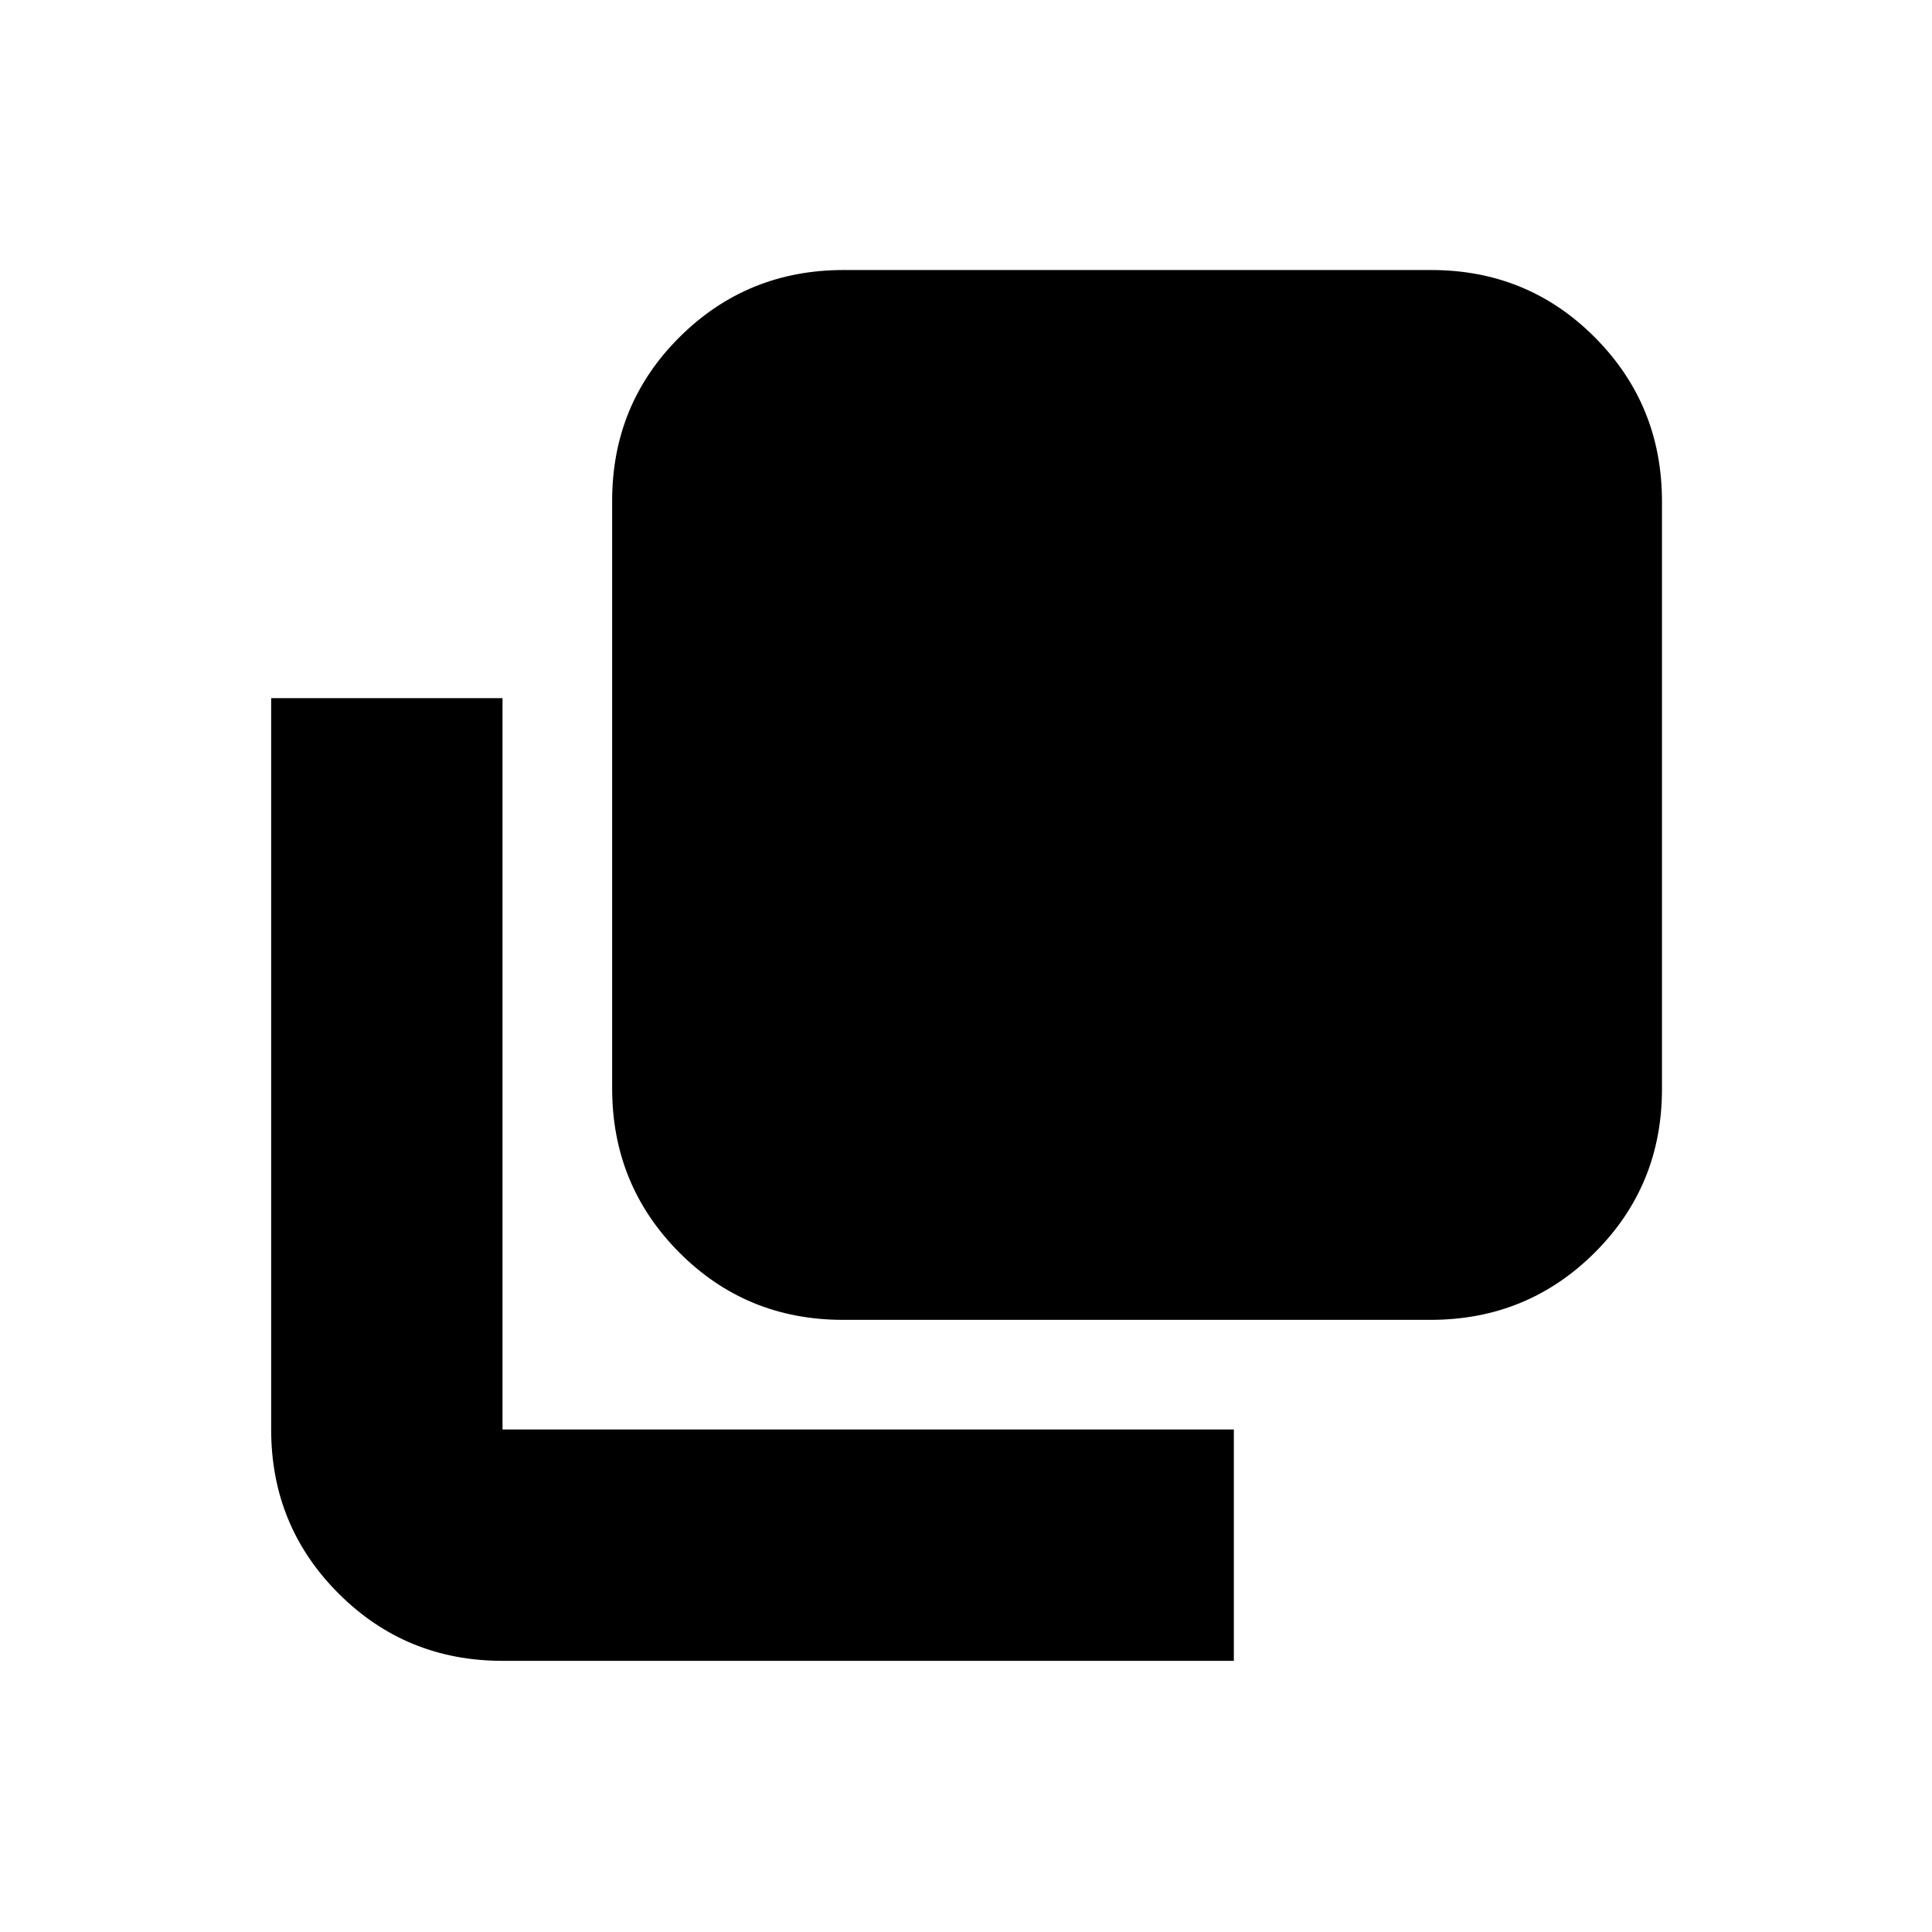 <svg xmlns="http://www.w3.org/2000/svg" height="20" viewBox="0 96 960 960" width="20"><path d="M418.853 751.827q-48.022 0-81.351-33.495-33.329-33.496-33.329-81.518V344.853q0-48.022 33.495-81.351 33.496-33.329 81.518-33.329h291.961q48.022 0 81.351 33.495 33.329 33.496 33.329 81.518v291.961q0 48.022-33.495 81.351-33.496 33.329-81.518 33.329H418.853ZM249.696 921.262q-48 0-81.479-33.479t-33.479-81.479V442.913h114.958v363.391h363.391v114.958H249.696Z"/></svg>